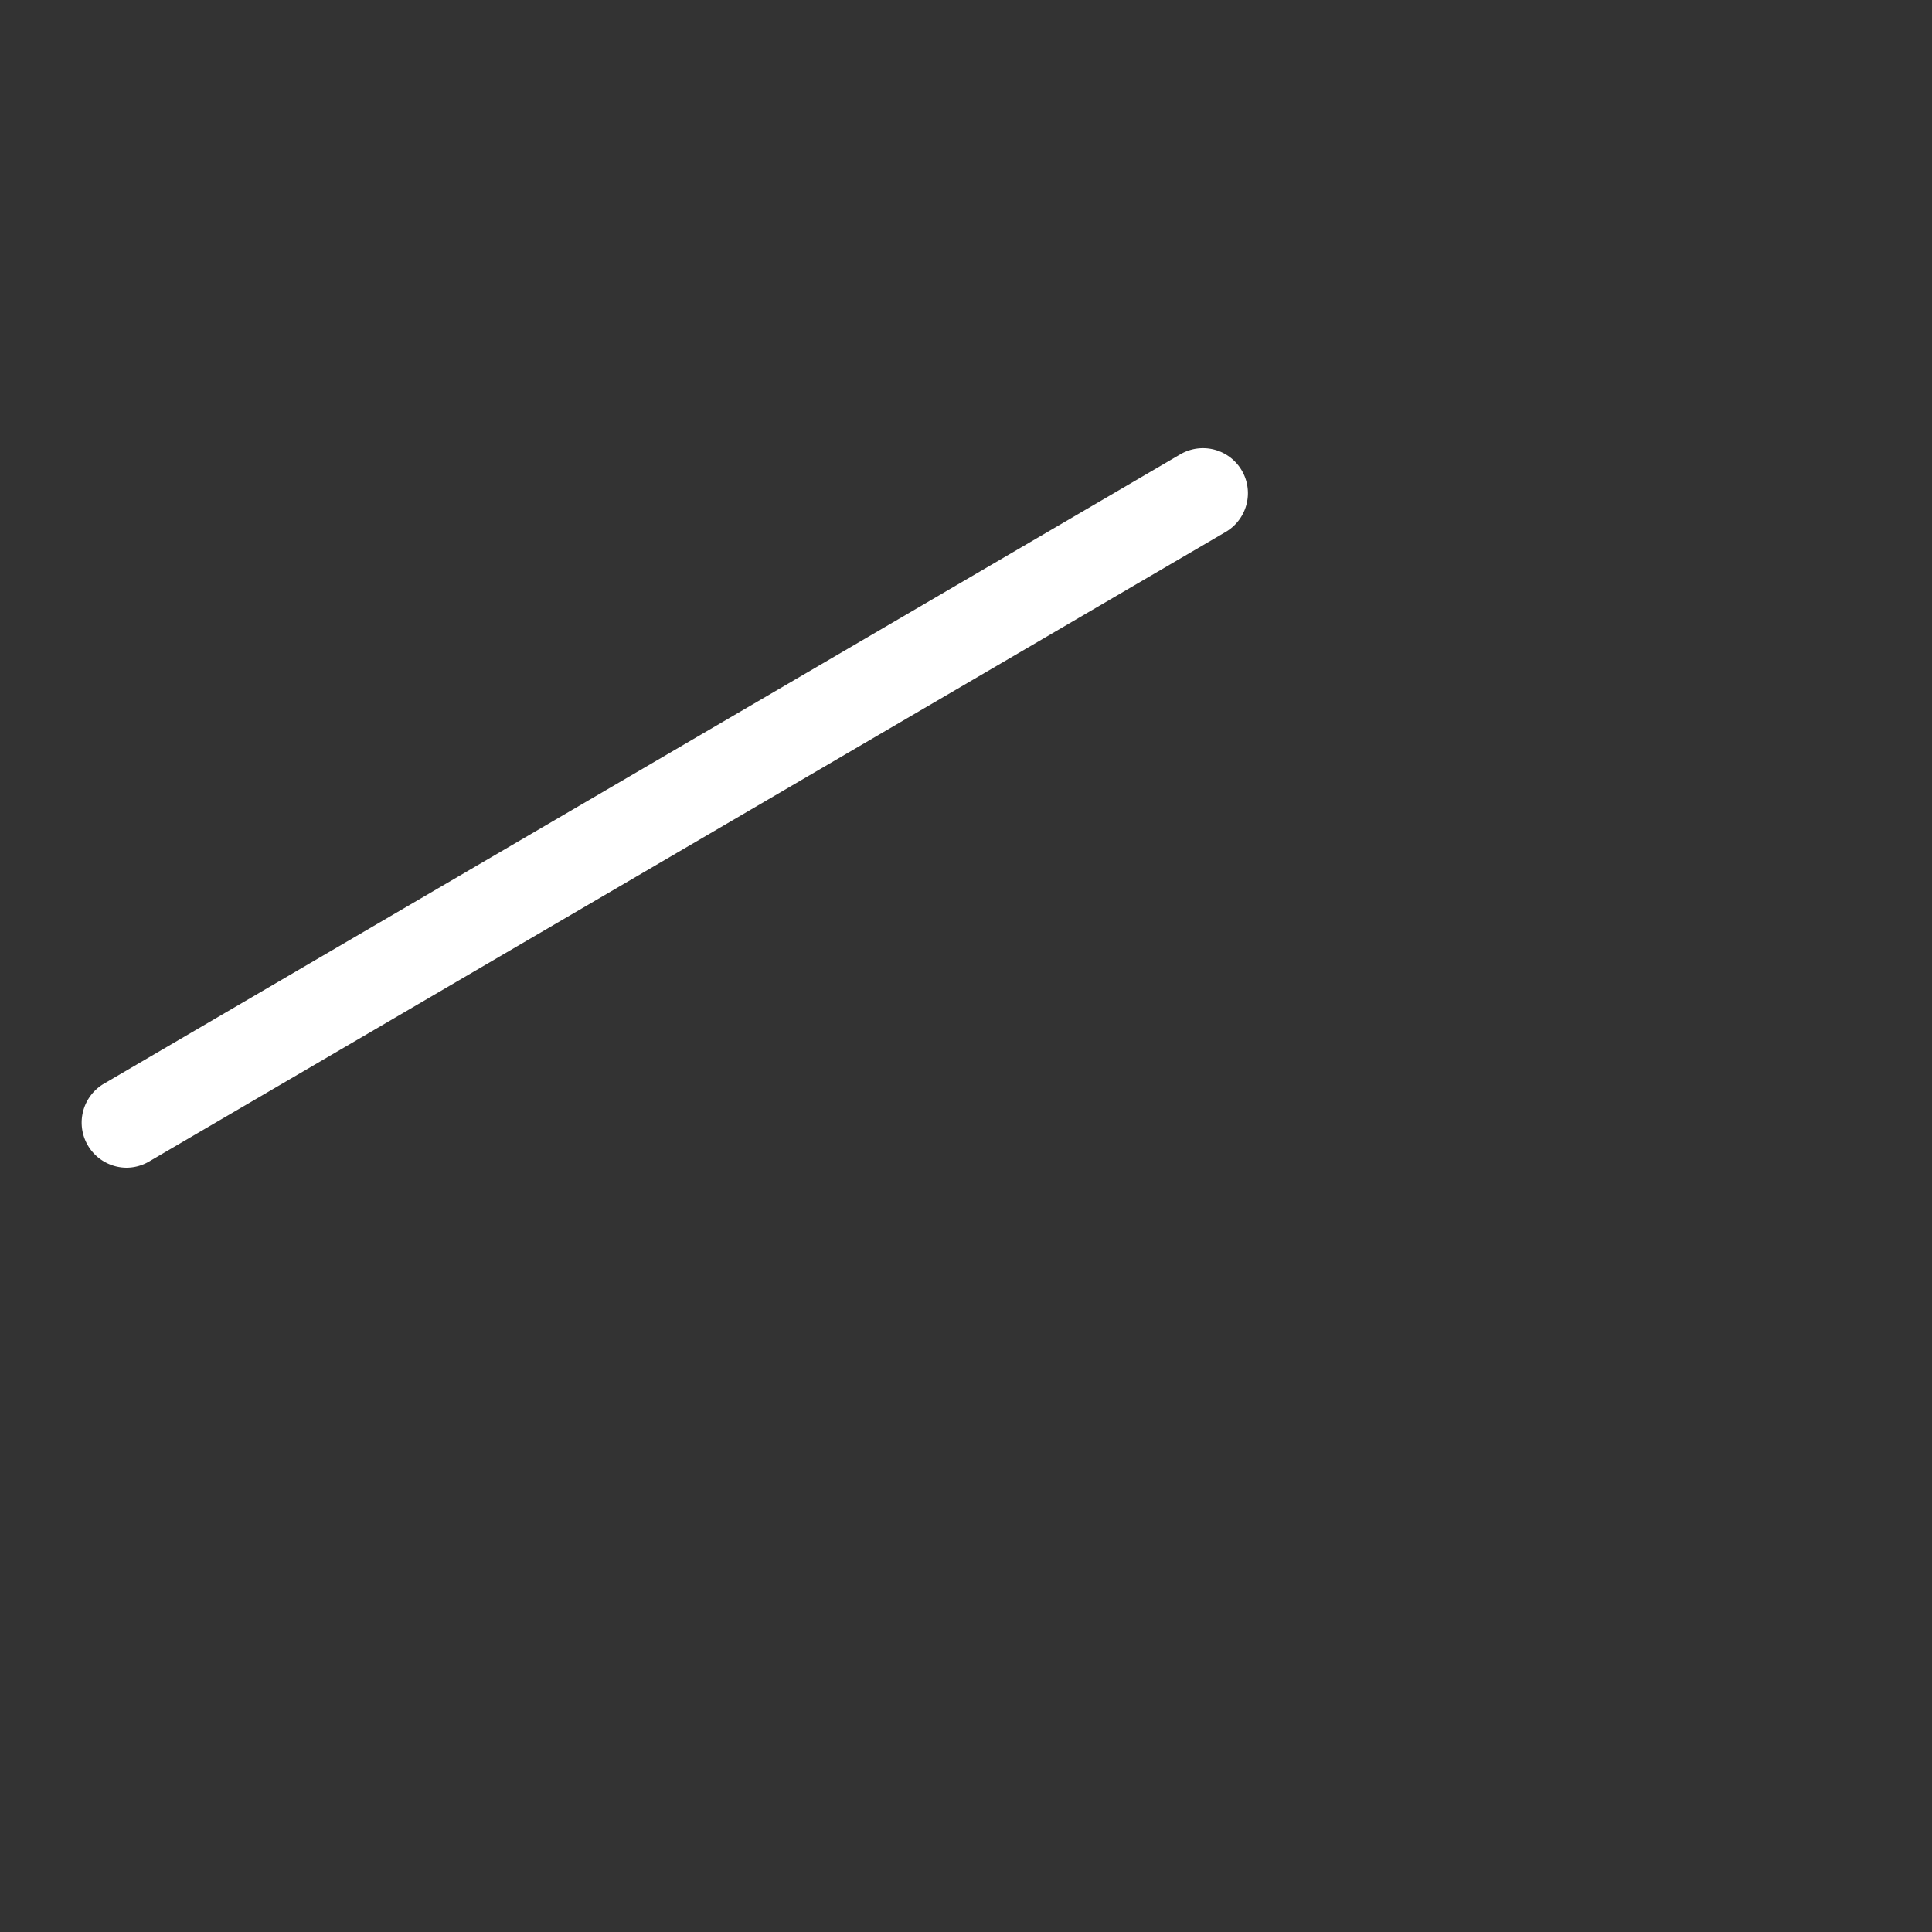 <svg xmlns="http://www.w3.org/2000/svg" width="21.332" height="21.332">
    <rect width="100%" height="100%" fill="#333333" stroke="none"/>
    <path fill="none" d="M0 0h16v16H0V0z"/>
    <path fill="#FFF" fill-rule="evenodd" d="M1.395 12.893a.498.498 0 0 1-.25-.926l11.888-6.951a.496.496 0 0 1 .499.858L1.644 12.826a.498.498 0 0 1-.249.067z"/>
</svg>
